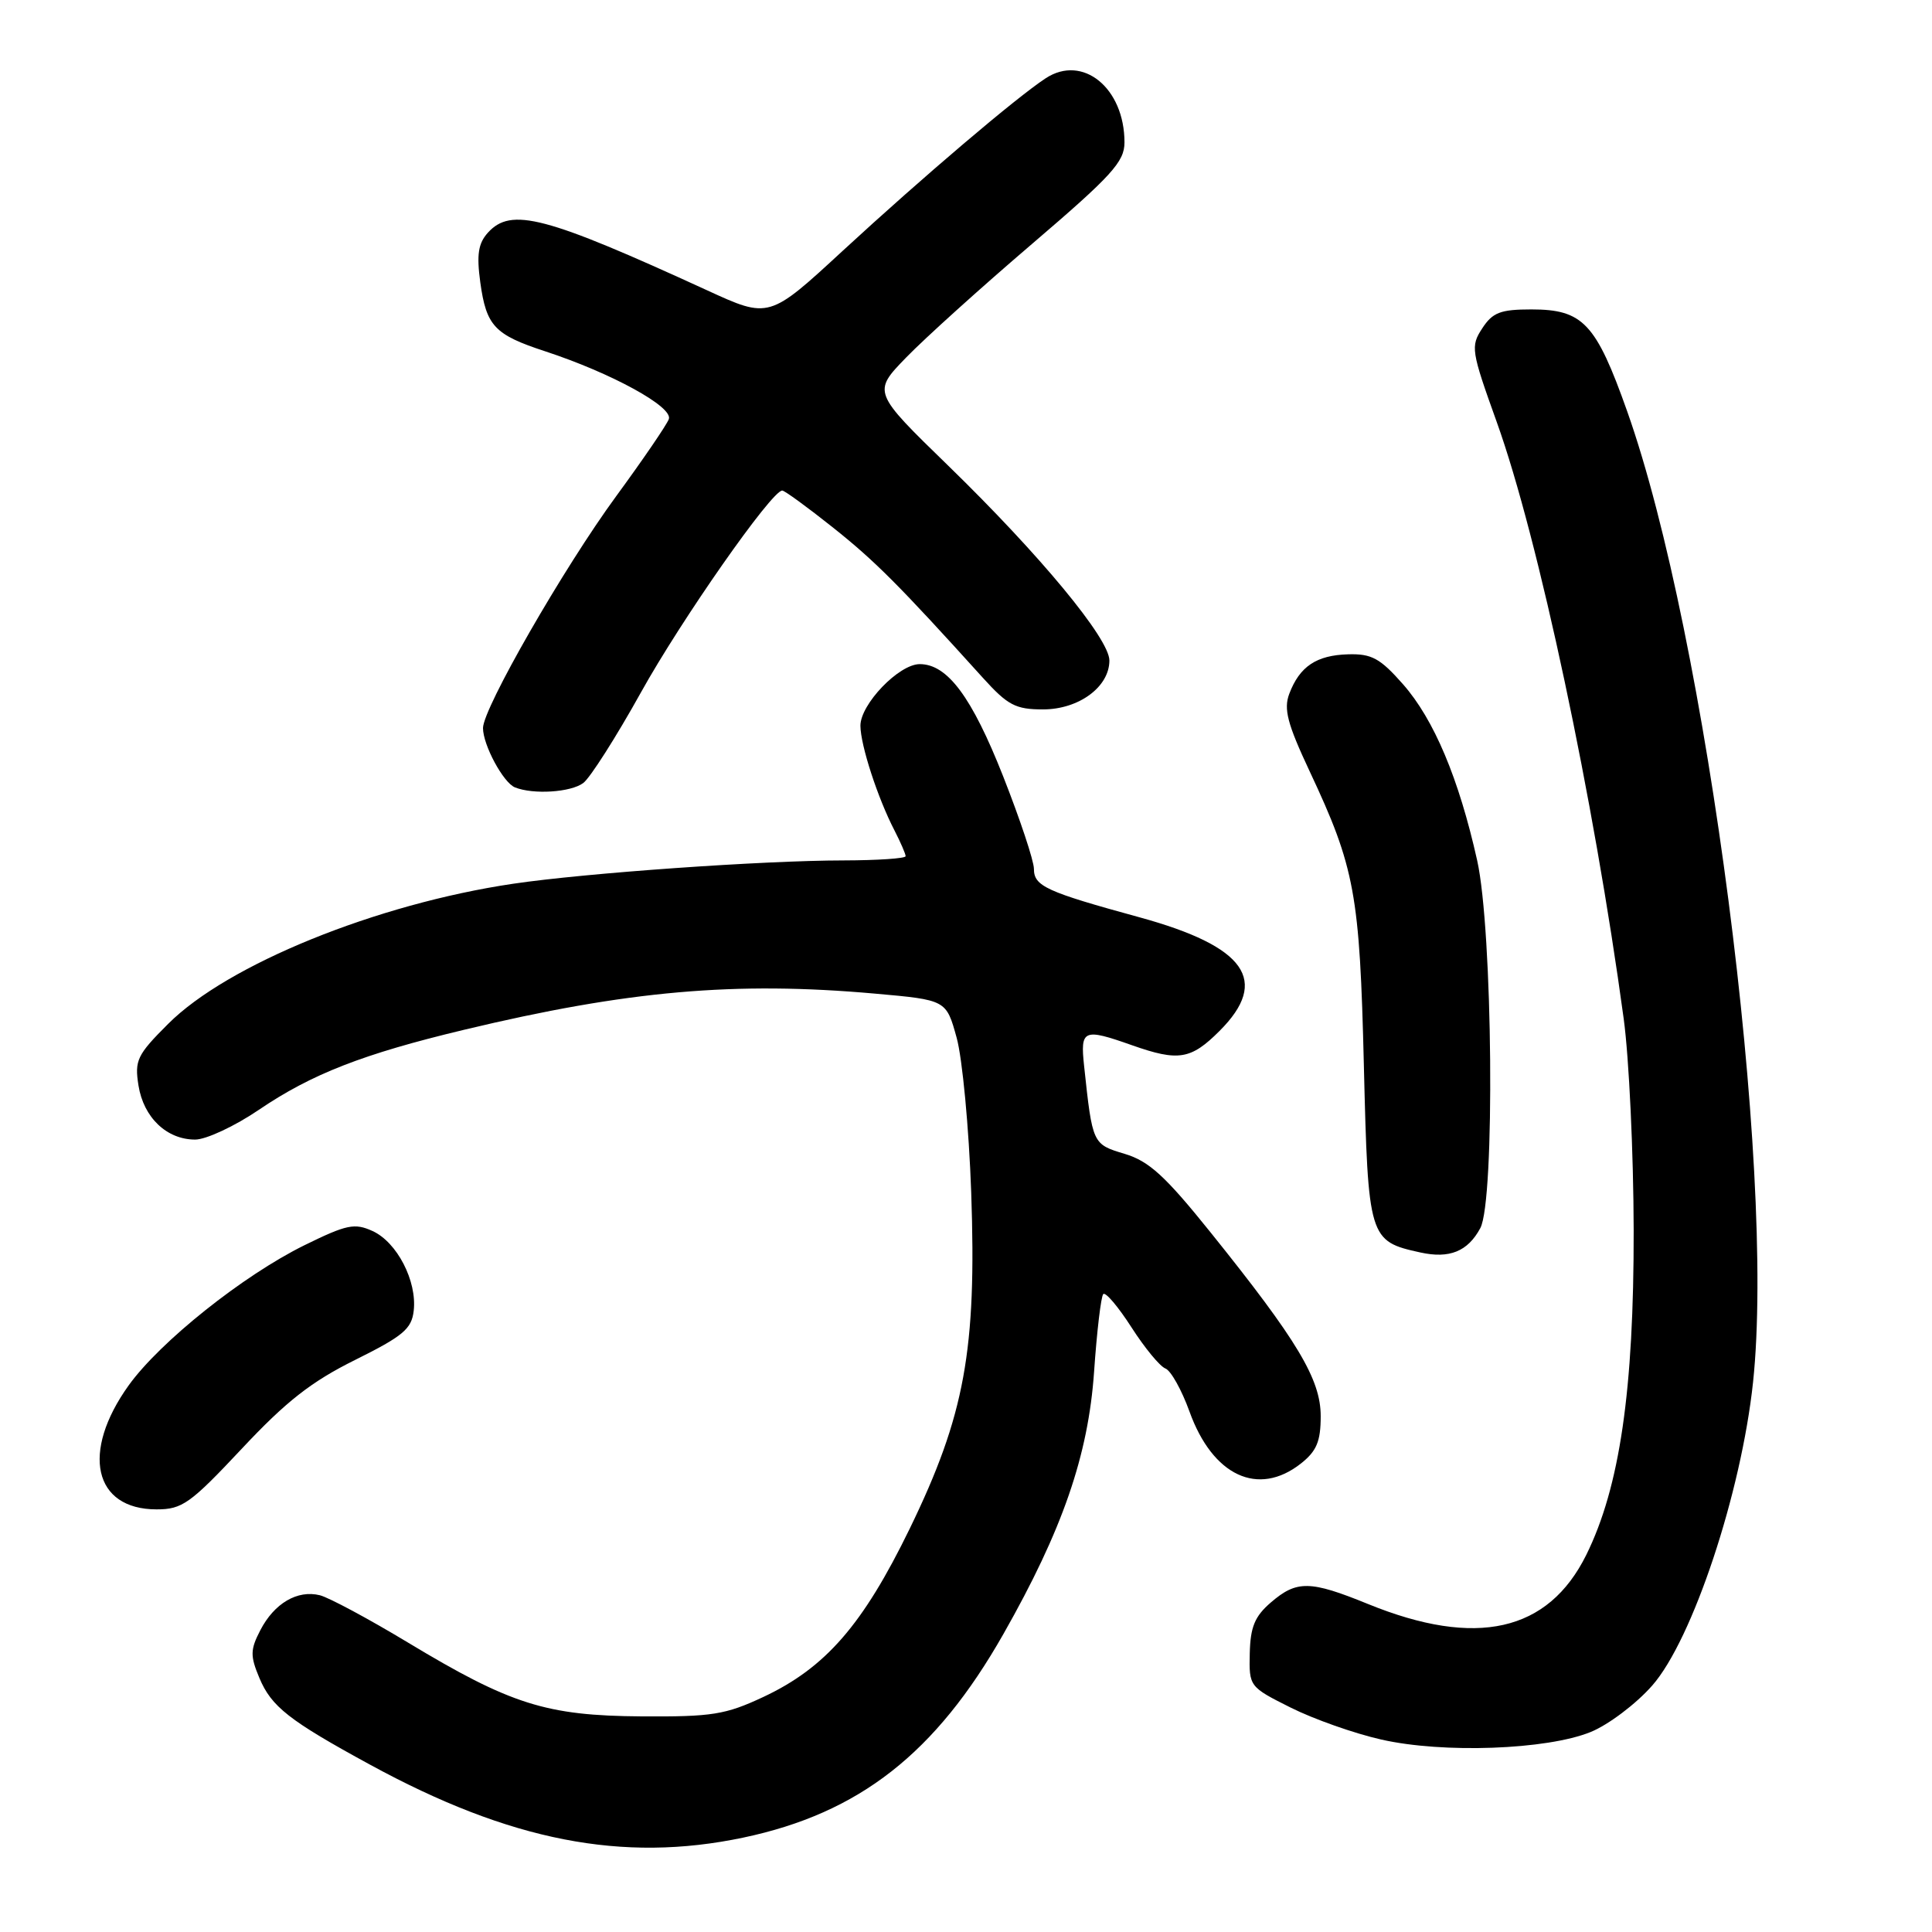 <?xml version="1.0" encoding="UTF-8" standalone="no"?>
<!DOCTYPE svg PUBLIC "-//W3C//DTD SVG 1.1//EN" "http://www.w3.org/Graphics/SVG/1.1/DTD/svg11.dtd" >
<svg xmlns="http://www.w3.org/2000/svg" xmlns:xlink="http://www.w3.org/1999/xlink" version="1.1" viewBox="0 0 256 256">
 <g >
 <path fill="currentColor"
d=" M 98.50 243.49 C 113.86 240.25 123.98 232.33 132.96 216.51 C 140.78 202.74 144.20 192.85 144.97 181.78 C 145.34 176.41 145.89 171.77 146.19 171.47 C 146.50 171.17 148.17 173.15 149.92 175.87 C 151.67 178.60 153.69 181.05 154.42 181.33 C 155.15 181.61 156.58 184.18 157.61 187.03 C 160.68 195.56 166.71 198.38 172.37 193.93 C 174.46 192.28 175.00 191.00 175.00 187.65 C 175.00 182.76 171.94 177.65 160.40 163.29 C 154.39 155.81 152.25 153.86 149.02 152.89 C 144.76 151.61 144.76 151.61 143.65 141.25 C 143.13 136.40 143.54 136.22 150.00 138.50 C 156.15 140.67 157.80 140.40 161.60 136.60 C 168.27 129.93 165.09 125.42 151.00 121.55 C 138.61 118.16 137.00 117.42 137.00 115.13 C 137.00 114.07 135.16 108.55 132.92 102.86 C 128.77 92.34 125.54 88.00 121.87 88.00 C 119.11 88.00 114.00 93.32 114.01 96.17 C 114.03 98.77 116.30 105.75 118.54 110.07 C 119.34 111.63 120.00 113.15 120.00 113.45 C 120.00 113.75 116.29 114.00 111.75 114.01 C 101.07 114.02 77.58 115.68 68.00 117.10 C 49.89 119.78 30.14 127.80 22.28 135.67 C 18.16 139.78 17.82 140.50 18.35 143.84 C 19.03 148.08 22.09 151.00 25.86 151.00 C 27.31 151.00 31.12 149.22 34.31 147.05 C 41.28 142.32 48.11 139.65 61.50 136.45 C 83.15 131.26 97.43 130.01 115.94 131.66 C 125.38 132.50 125.38 132.50 126.76 137.50 C 127.52 140.25 128.39 149.47 128.69 158.00 C 129.42 178.89 127.84 187.53 120.55 202.54 C 114.34 215.30 109.40 220.98 101.16 224.85 C 96.12 227.21 94.36 227.49 85.00 227.43 C 72.37 227.34 67.68 225.86 54.03 217.63 C 48.84 214.50 43.60 211.69 42.39 211.38 C 39.41 210.64 36.34 212.44 34.49 216.02 C 33.16 218.59 33.14 219.41 34.37 222.34 C 35.96 226.14 38.30 227.98 49.00 233.81 C 67.58 243.95 82.50 246.86 98.50 243.49 Z  M 210.77 229.50 C 213.11 228.55 216.79 225.78 218.93 223.34 C 224.26 217.28 230.73 197.83 232.29 183.13 C 235.30 154.76 226.16 84.27 215.61 54.50 C 211.47 42.82 209.75 41.00 202.91 41.00 C 198.82 41.00 197.78 41.40 196.41 43.50 C 194.84 45.89 194.93 46.47 198.33 55.93 C 203.84 71.26 211.21 105.93 215.15 135.00 C 215.86 140.22 216.45 152.82 216.47 163.00 C 216.50 184.20 214.63 197.05 210.19 206.03 C 205.14 216.23 195.61 218.38 181.27 212.54 C 173.59 209.41 171.83 209.38 168.40 212.33 C 166.26 214.17 165.68 215.58 165.60 219.08 C 165.50 223.47 165.54 223.52 171.03 226.27 C 174.07 227.79 179.47 229.70 183.03 230.50 C 191.21 232.36 204.96 231.86 210.77 229.50 Z  M 32.05 191.95 C 37.91 185.69 41.25 183.08 47.05 180.20 C 53.41 177.04 54.55 176.09 54.82 173.67 C 55.27 169.75 52.61 164.60 49.37 163.12 C 46.98 162.03 45.94 162.25 40.34 165.00 C 32.22 169.00 21.22 177.77 17.05 183.57 C 10.70 192.42 12.40 200.00 20.75 200.00 C 24.15 200.00 25.21 199.24 32.05 191.95 Z  M 196.15 162.73 C 198.11 159.06 197.80 123.24 195.73 114.00 C 193.30 103.13 190.00 95.32 185.91 90.67 C 182.87 87.22 181.75 86.61 178.63 86.70 C 174.43 86.82 172.21 88.31 170.84 91.92 C 170.07 93.95 170.58 95.90 173.53 102.19 C 179.54 114.99 180.17 118.44 180.72 141.20 C 181.28 164.14 181.38 164.46 188.21 165.96 C 192.07 166.81 194.49 165.82 196.15 162.73 Z  M 77.29 103.75 C 78.20 103.06 81.63 97.68 84.91 91.78 C 90.29 82.09 102.25 65.00 103.65 65.00 C 103.96 65.00 106.98 67.20 110.36 69.89 C 115.96 74.35 119.06 77.45 130.26 89.84 C 133.53 93.45 134.57 94.00 138.20 94.00 C 142.95 94.00 147.00 91.02 147.00 87.52 C 147.00 84.64 137.85 73.58 125.67 61.73 C 115.62 51.96 115.62 51.96 120.06 47.38 C 122.50 44.86 130.01 38.08 136.75 32.32 C 147.32 23.28 149.00 21.44 149.00 18.87 C 149.00 11.66 143.47 7.15 138.56 10.37 C 134.65 12.93 122.27 23.46 111.70 33.20 C 101.91 42.24 101.91 42.24 93.70 38.47 C 72.23 28.62 67.73 27.43 64.65 30.83 C 63.37 32.25 63.14 33.73 63.64 37.41 C 64.44 43.20 65.52 44.35 72.24 46.55 C 81.04 49.44 89.24 53.93 88.62 55.54 C 88.32 56.33 85.19 60.91 81.66 65.73 C 74.68 75.26 64.00 93.86 64.00 96.47 C 64.00 98.72 66.69 103.71 68.23 104.33 C 70.66 105.31 75.63 104.99 77.29 103.75 Z "/>
</g>
</svg>